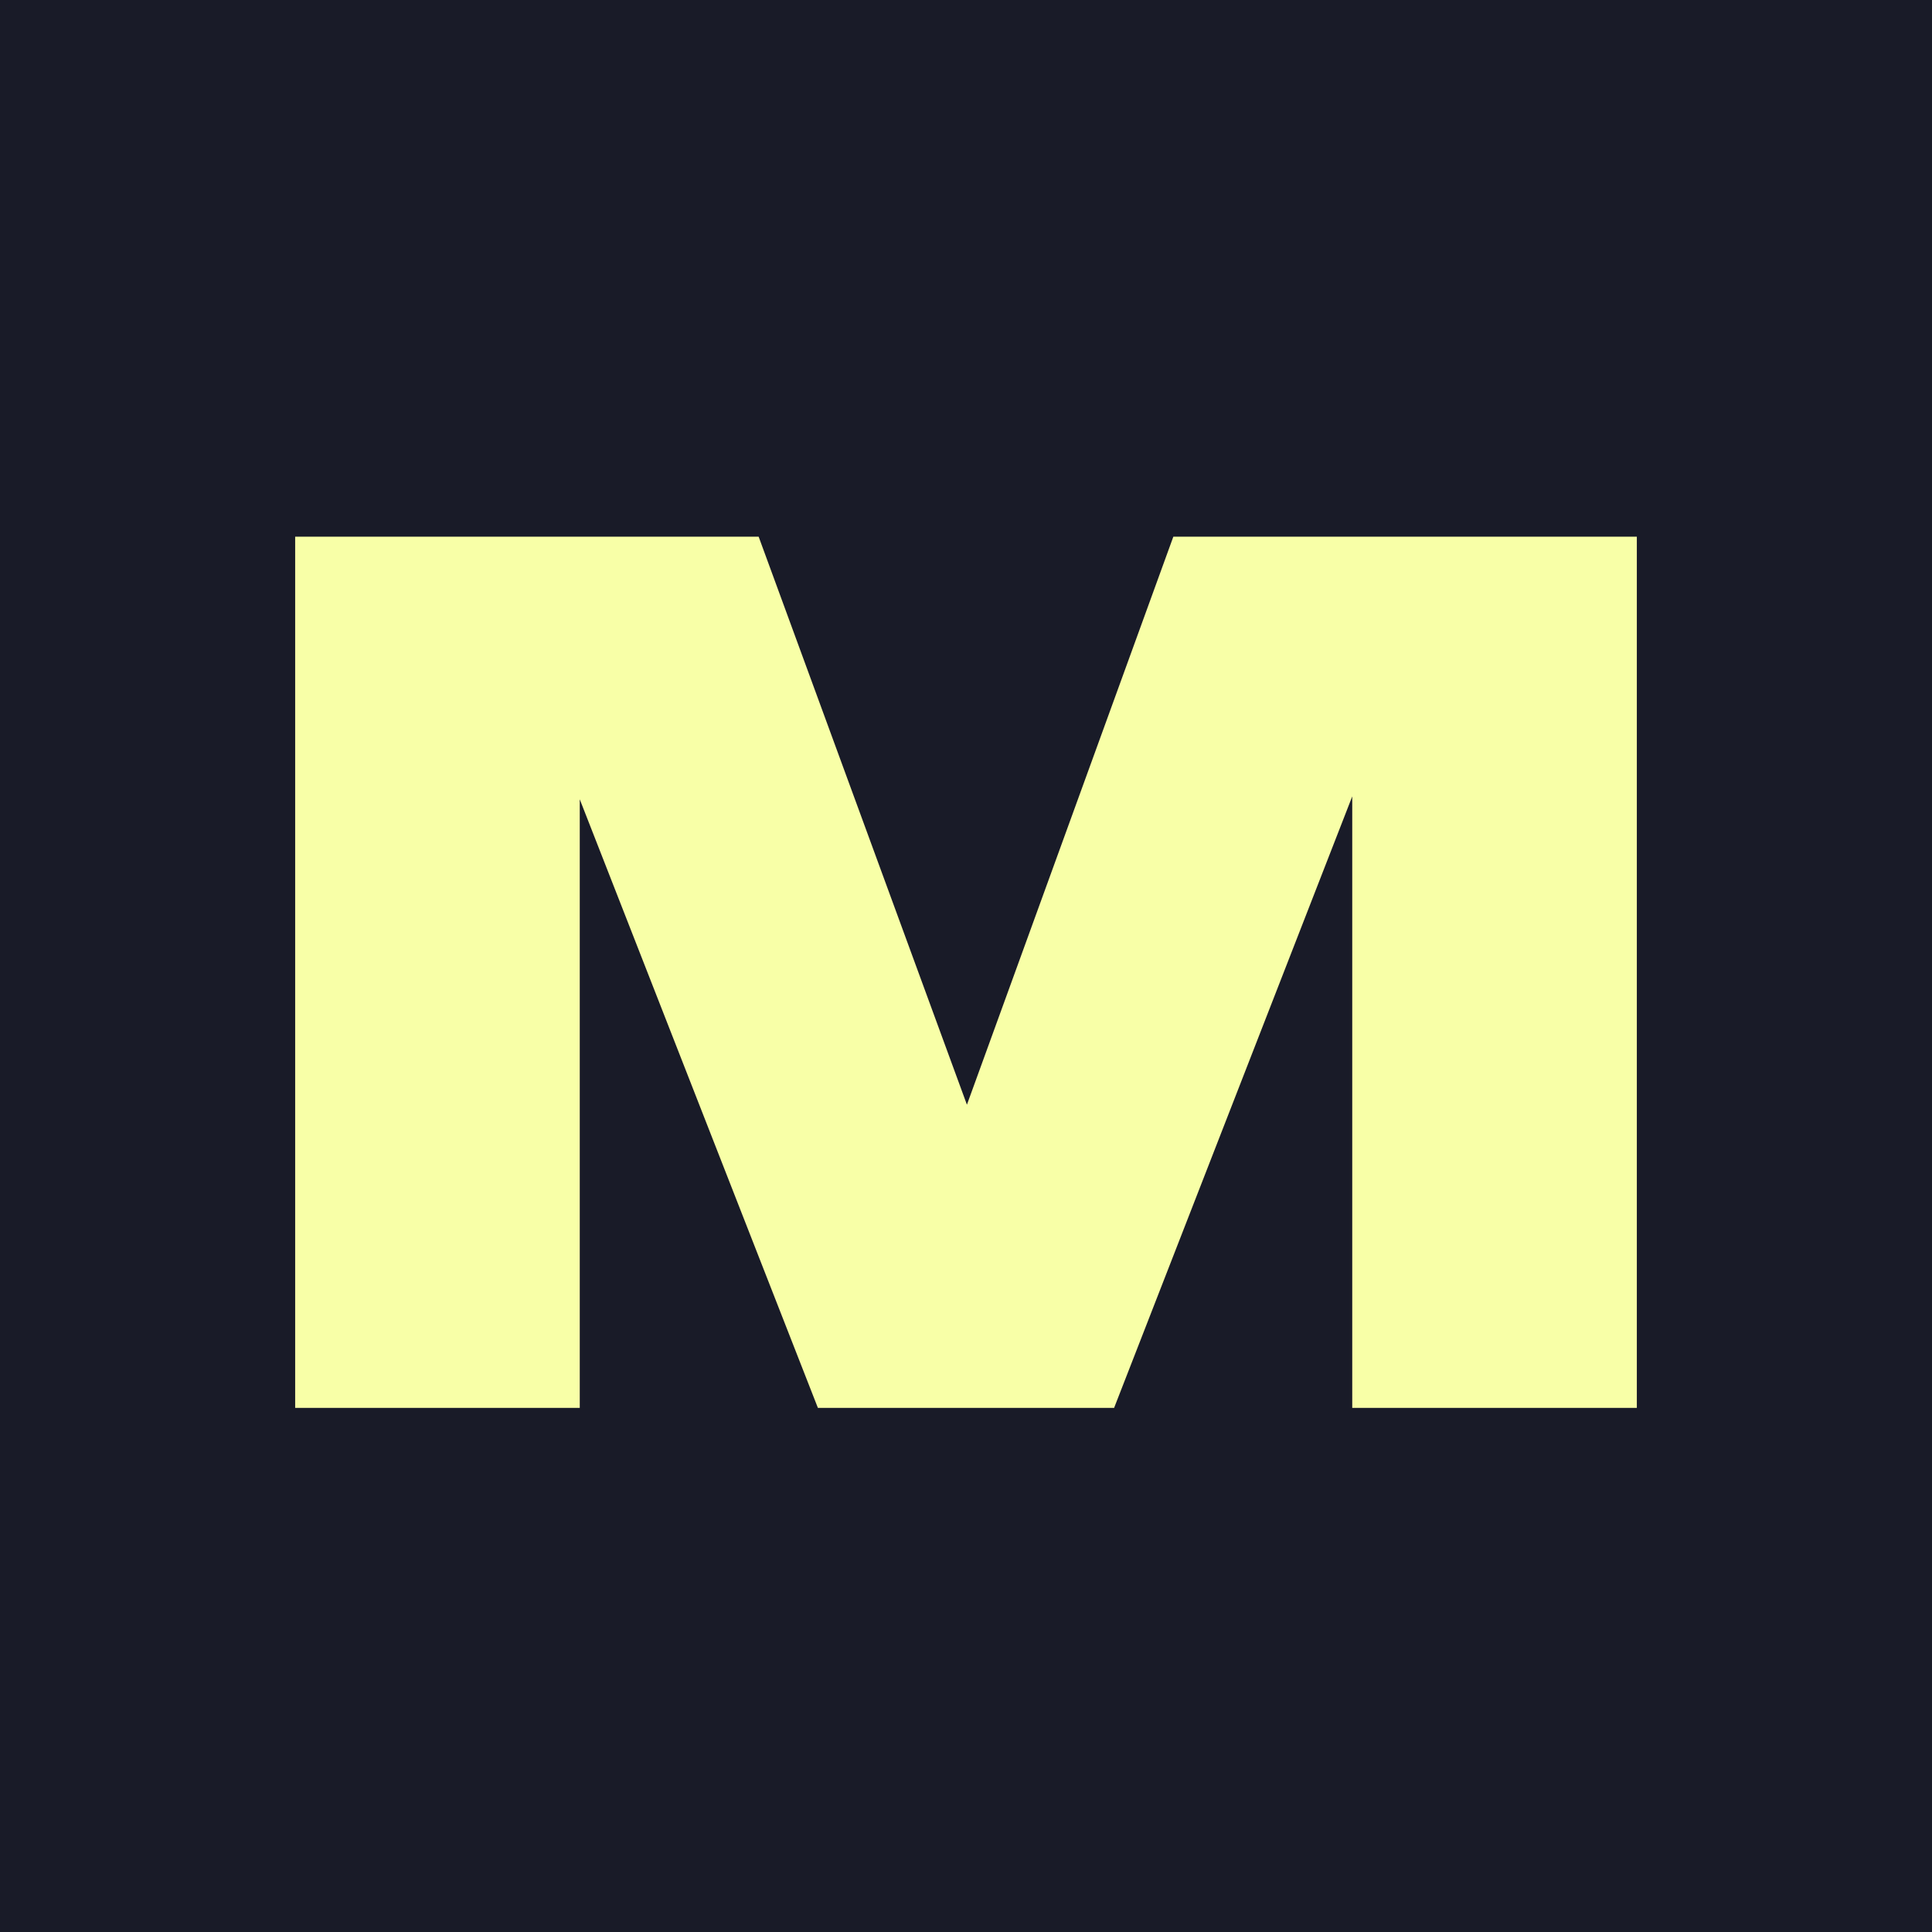 <svg width="144" height="144" viewBox="0 0 144 144" fill="none" xmlns="http://www.w3.org/2000/svg">
  <rect width="144" height="144" fill="#191B28" />
  <path
    d="M72.069 82.338L56.545 40H22V104.935H43.212V59.576L60.961 104.935H83.039L100.788 59.359V104.935H122V40H87.454L72.069 82.338Z"
    fill="#F8FFA7"
  />
</svg>
